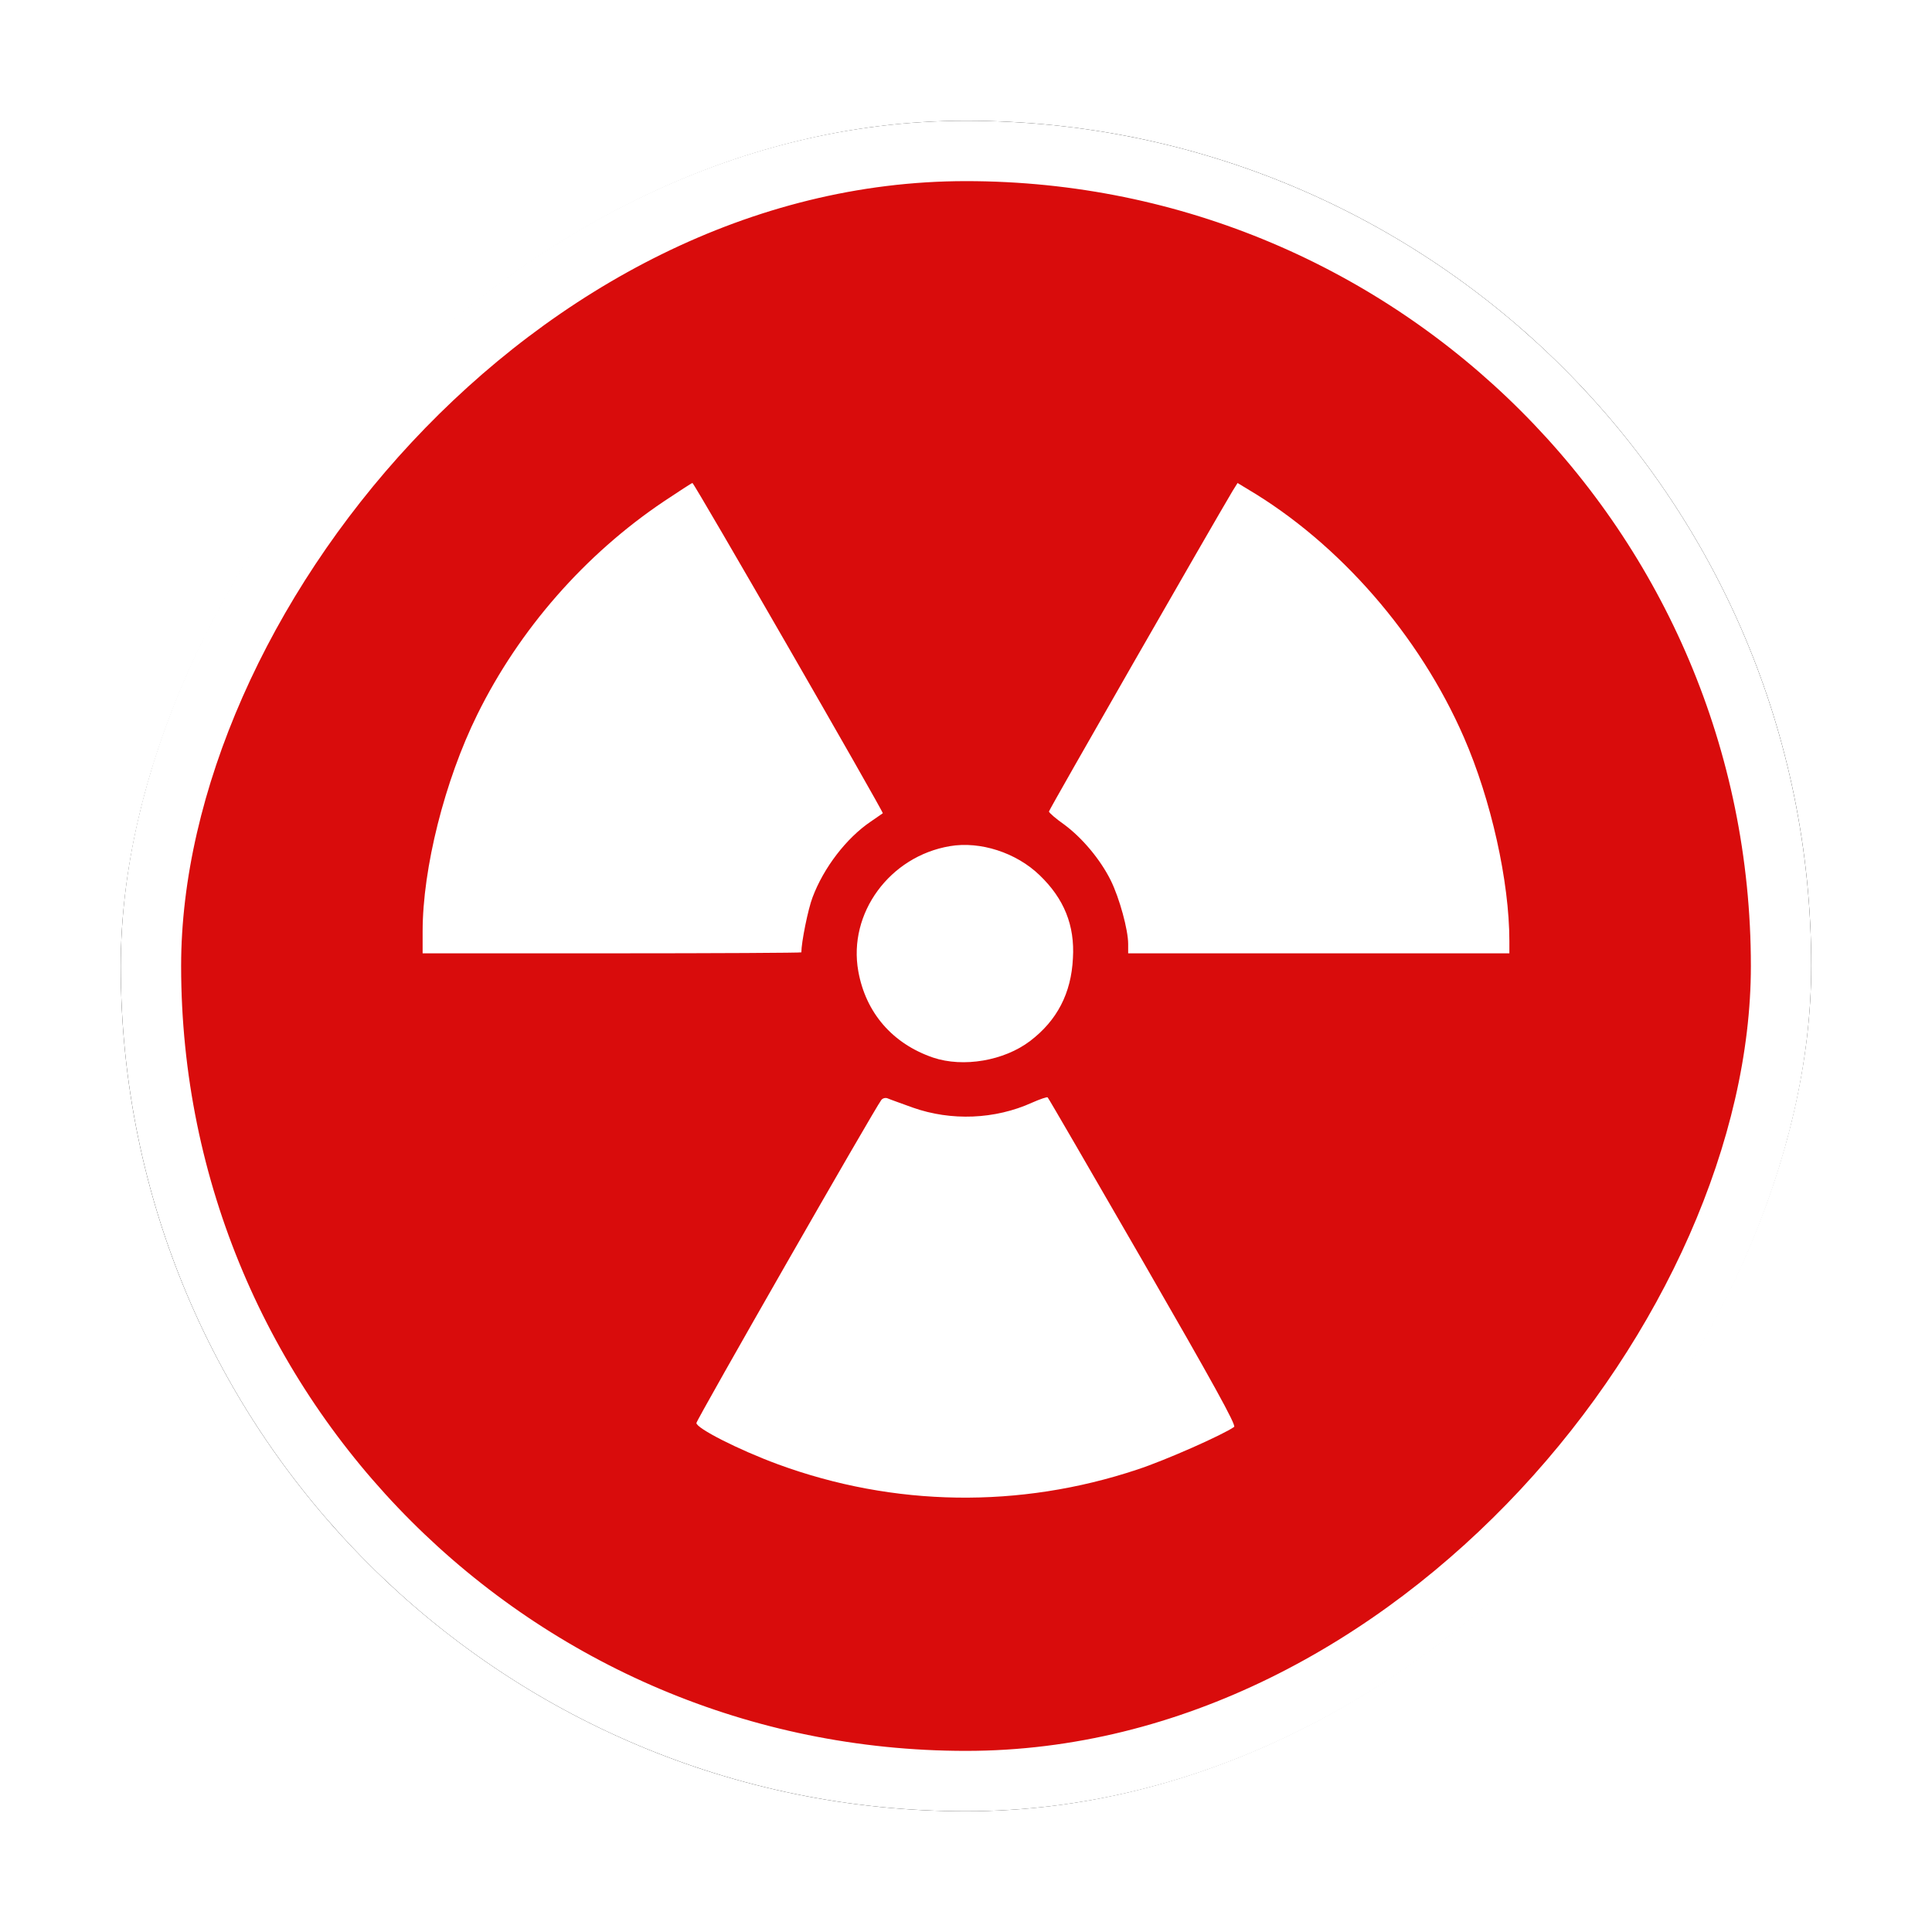 <?xml version="1.0" encoding="UTF-8"?>
<svg width="32px" height="32px" viewBox="0 0 32 32" version="1.1" xmlns="http://www.w3.org/2000/svg" xmlns:xlink="http://www.w3.org/1999/xlink">
    <!-- Generator: Sketch 53 (72520) - https://sketchapp.com -->
    <title>辐射事件@4x</title>
    <desc>Created with Sketch.</desc>
    <defs>
        <rect id="path-1" x="0" y="0" width="28" height="28" rx="14"></rect>
        <filter x="-10.7%" y="-10.7%" width="121.4%" height="121.4%" filterUnits="objectBoundingBox" id="filter-2">
            <feMorphology radius="0.5" operator="dilate" in="SourceAlpha" result="shadowSpreadOuter1"></feMorphology>
            <feOffset dx="0" dy="0" in="shadowSpreadOuter1" result="shadowOffsetOuter1"></feOffset>
            <feGaussianBlur stdDeviation="0.5" in="shadowOffsetOuter1" result="shadowBlurOuter1"></feGaussianBlur>
            <feComposite in="shadowBlurOuter1" in2="SourceAlpha" operator="out" result="shadowBlurOuter1"></feComposite>
            <feColorMatrix values="0 0 0 0 0   0 0 0 0 0   0 0 0 0 0  0 0 0 0.26 0" type="matrix" in="shadowBlurOuter1"></feColorMatrix>
        </filter>
    </defs>
    <g id="其他图标" stroke="none" stroke-width="1" fill="none" fill-rule="evenodd">
        <g id="突发事件" transform="translate(-608, -210)">
            <g id="辐射事件" transform="translate(610, 212)">
                <g id="分组-8">
                    <g id="矩形-copy-5" transform="translate(14, 14) scale(-1, 1) translate(-14, -14) ">
                        <use fill="black" fill-opacity="1" filter="url(#filter-2)" xlink:href="#path-1"></use>
                        <rect stroke="#FFFFFF" stroke-width="1" stroke-linejoin="square" fill="#D90C0C" fill-rule="evenodd" x="0.5" y="0.5" width="27" height="27" rx="13.5"></rect>
                    </g>
                    <path d="M12.598,16.218 C12.487,16.361 9.539,21.511 9.535,21.569 C9.531,21.655 10.228,22.011 10.884,22.253 C12.803,22.958 14.886,22.991 16.841,22.339 C17.301,22.188 18.256,21.765 18.441,21.634 C18.478,21.605 18.088,20.9 16.932,18.895 C16.075,17.411 15.365,16.185 15.353,16.177 C15.345,16.164 15.226,16.205 15.095,16.263 C14.48,16.542 13.754,16.57 13.118,16.345 C12.926,16.275 12.741,16.21 12.704,16.193 C12.667,16.177 12.622,16.189 12.598,16.218 Z M13.733,12.015 C12.737,12.183 12.044,13.126 12.216,14.086 C12.339,14.774 12.782,15.287 13.455,15.517 C13.955,15.685 14.631,15.57 15.062,15.242 C15.509,14.902 15.743,14.451 15.771,13.872 C15.804,13.327 15.624,12.884 15.218,12.495 C14.832,12.122 14.234,11.929 13.733,12.015 Z M18.416,6.131 C18.076,6.701 15.374,11.412 15.374,11.441 C15.374,11.461 15.488,11.56 15.628,11.658 C15.927,11.88 16.226,12.236 16.399,12.585 C16.542,12.876 16.686,13.401 16.686,13.635 L16.686,13.79 L23,13.79 L23,13.59 C23,12.601 22.697,11.244 22.246,10.211 C21.512,8.526 20.183,7 18.666,6.102 L18.498,6 L18.416,6.131 L18.416,6.131 Z M8.998,6.303 C7.69,7.181 6.599,8.427 5.906,9.834 C5.365,10.928 5,12.384 5,13.426 L5,13.79 L8.137,13.79 C9.863,13.79 11.273,13.782 11.273,13.774 C11.273,13.606 11.384,13.056 11.458,12.864 C11.642,12.372 12.02,11.88 12.421,11.609 C12.524,11.539 12.614,11.474 12.622,11.47 C12.639,11.453 9.498,6 9.469,6 C9.457,6 9.244,6.139 8.998,6.303 L8.998,6.303 Z" id="Fill-1" fill="#FFFFFF"></path>
                </g>
            </g>
        </g>
    </g>
</svg>